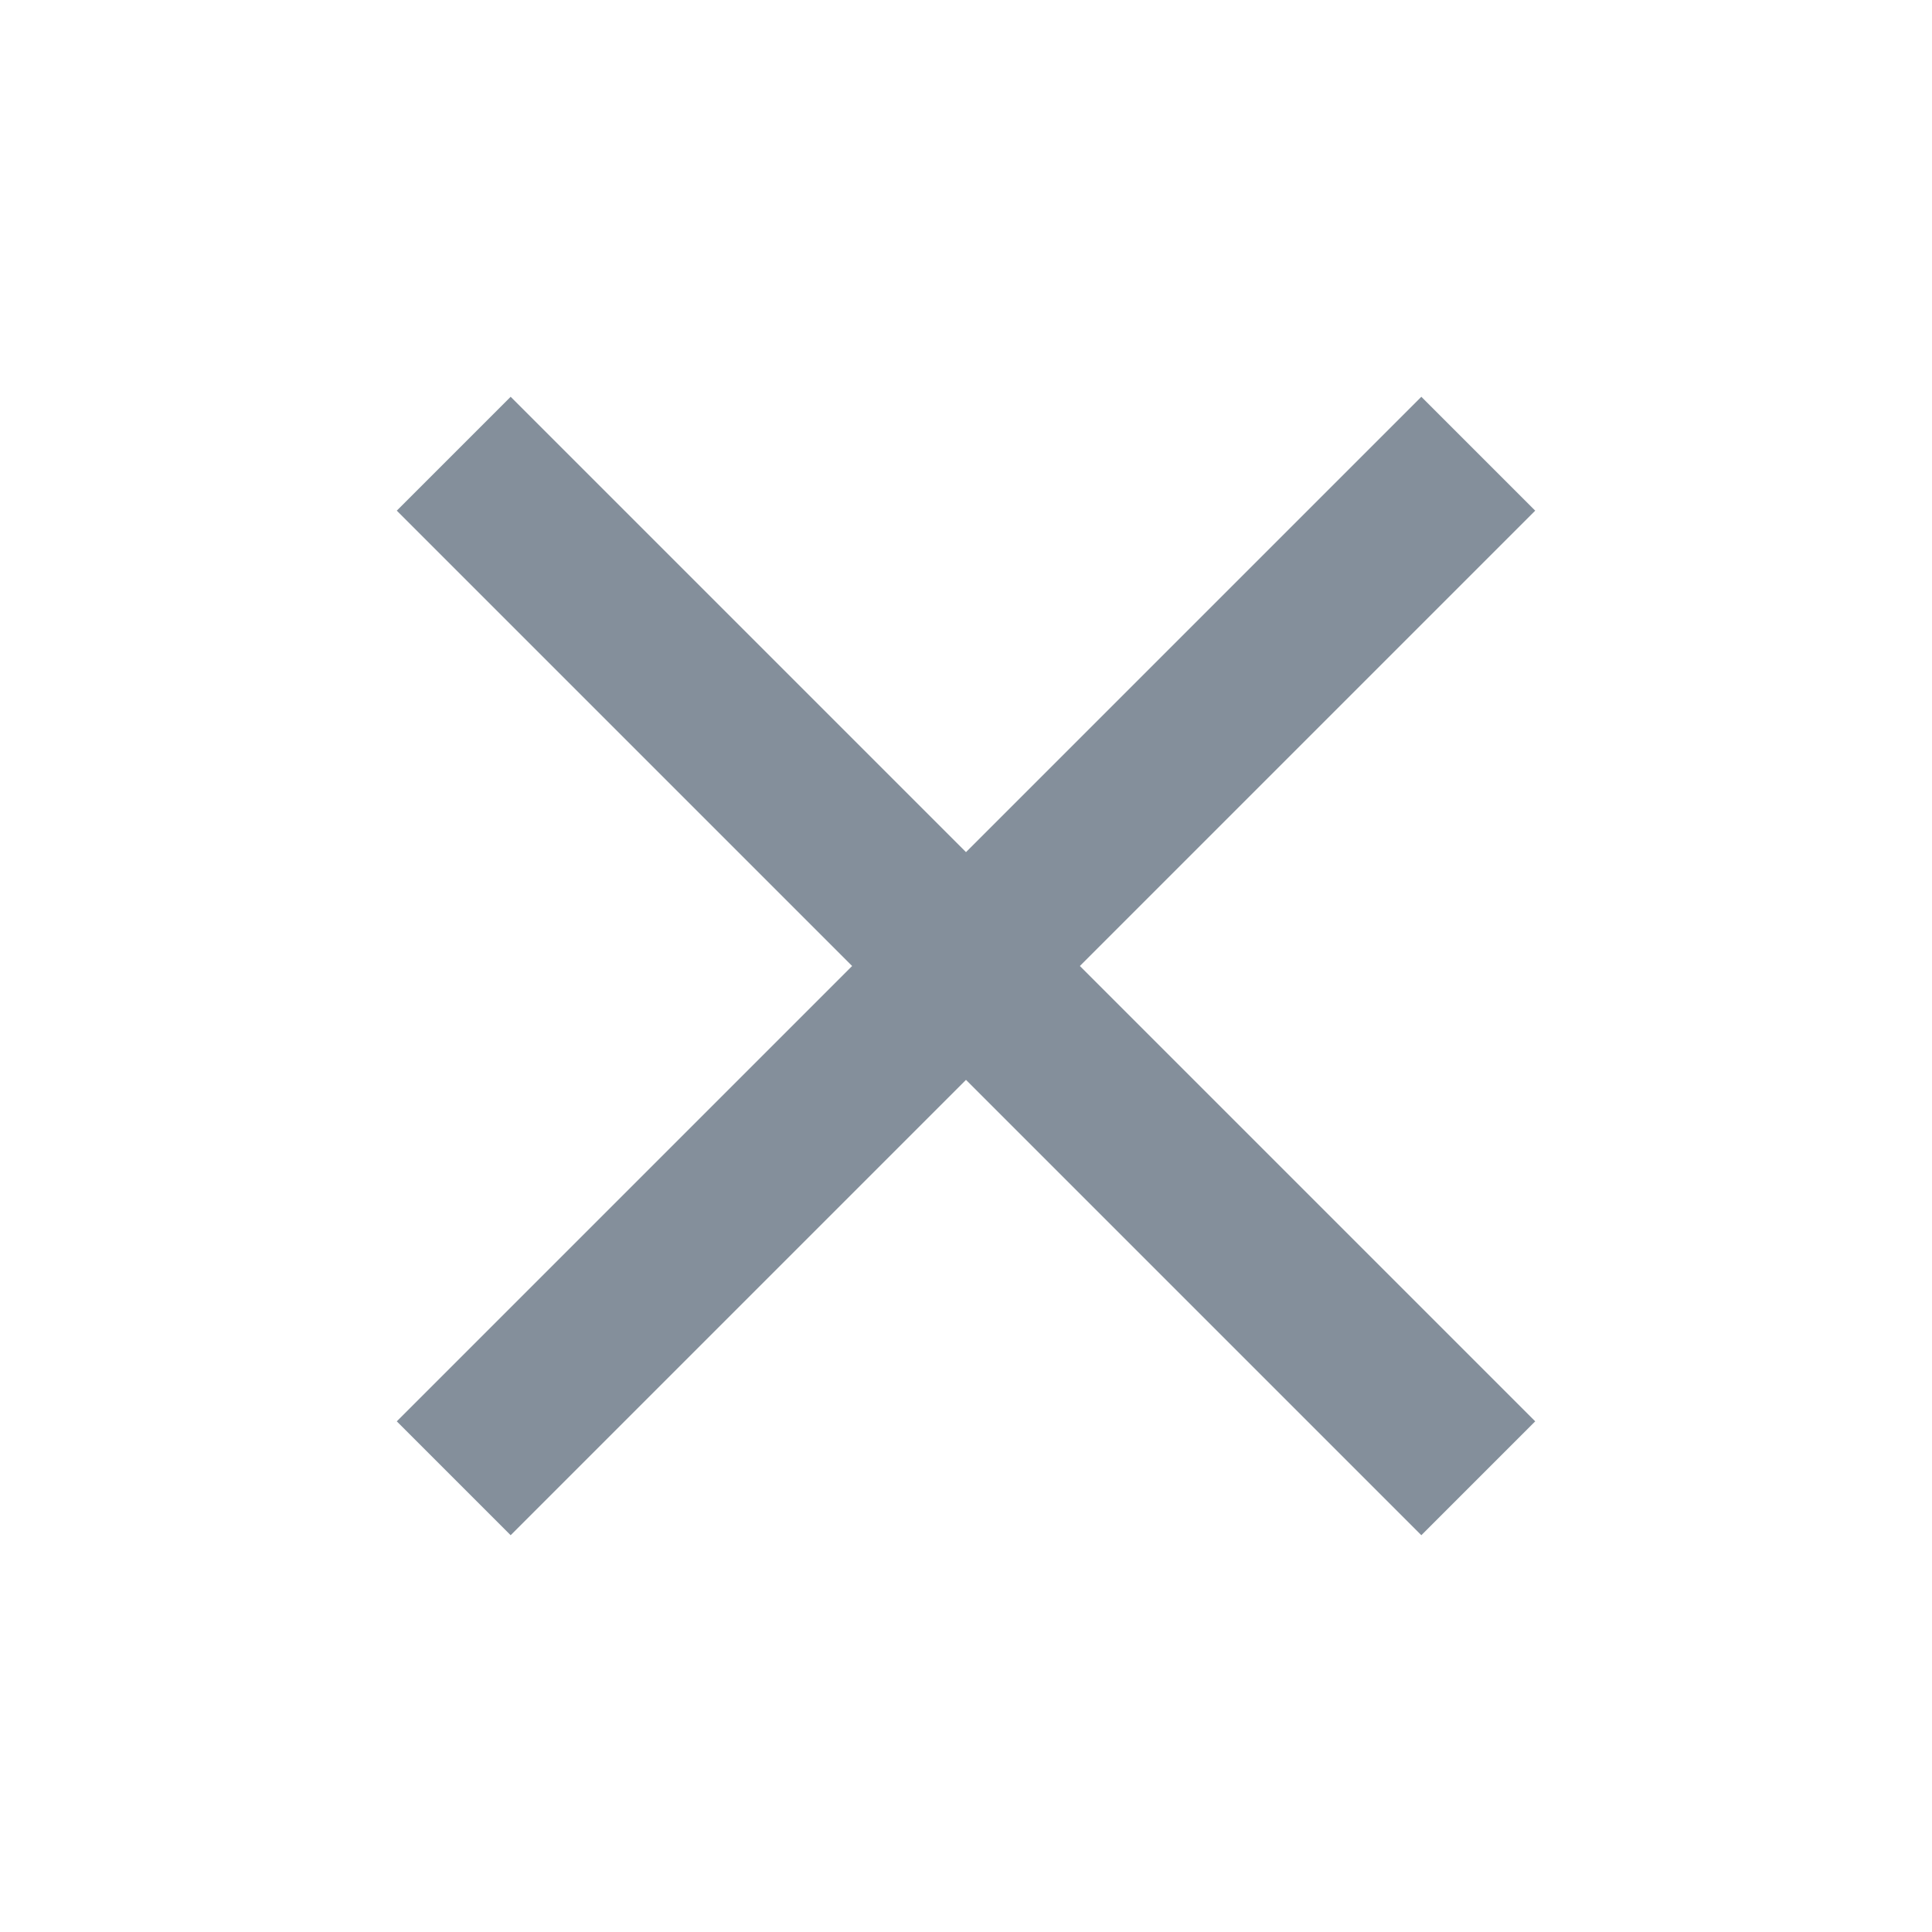 <svg xmlns="http://www.w3.org/2000/svg" width="16" height="16" viewBox="0 0 16 16">
    <g fill="none" fill-rule="evenodd" opacity=".6">
        <g fill="#324558">
            <g>
                <g>
                    <path d="M11.771 3.286l.943.943L8.943 8l3.771 3.771-.943.943L8 8.943l-3.771 3.771-.943-.943L7.057 8 3.286 4.229l.943-.943L8 7.057l3.771-3.771z" transform="translate(-126 -97) translate(32 89) translate(94 8)"/>
                </g>
            </g>
        </g>
    </g>
</svg>
